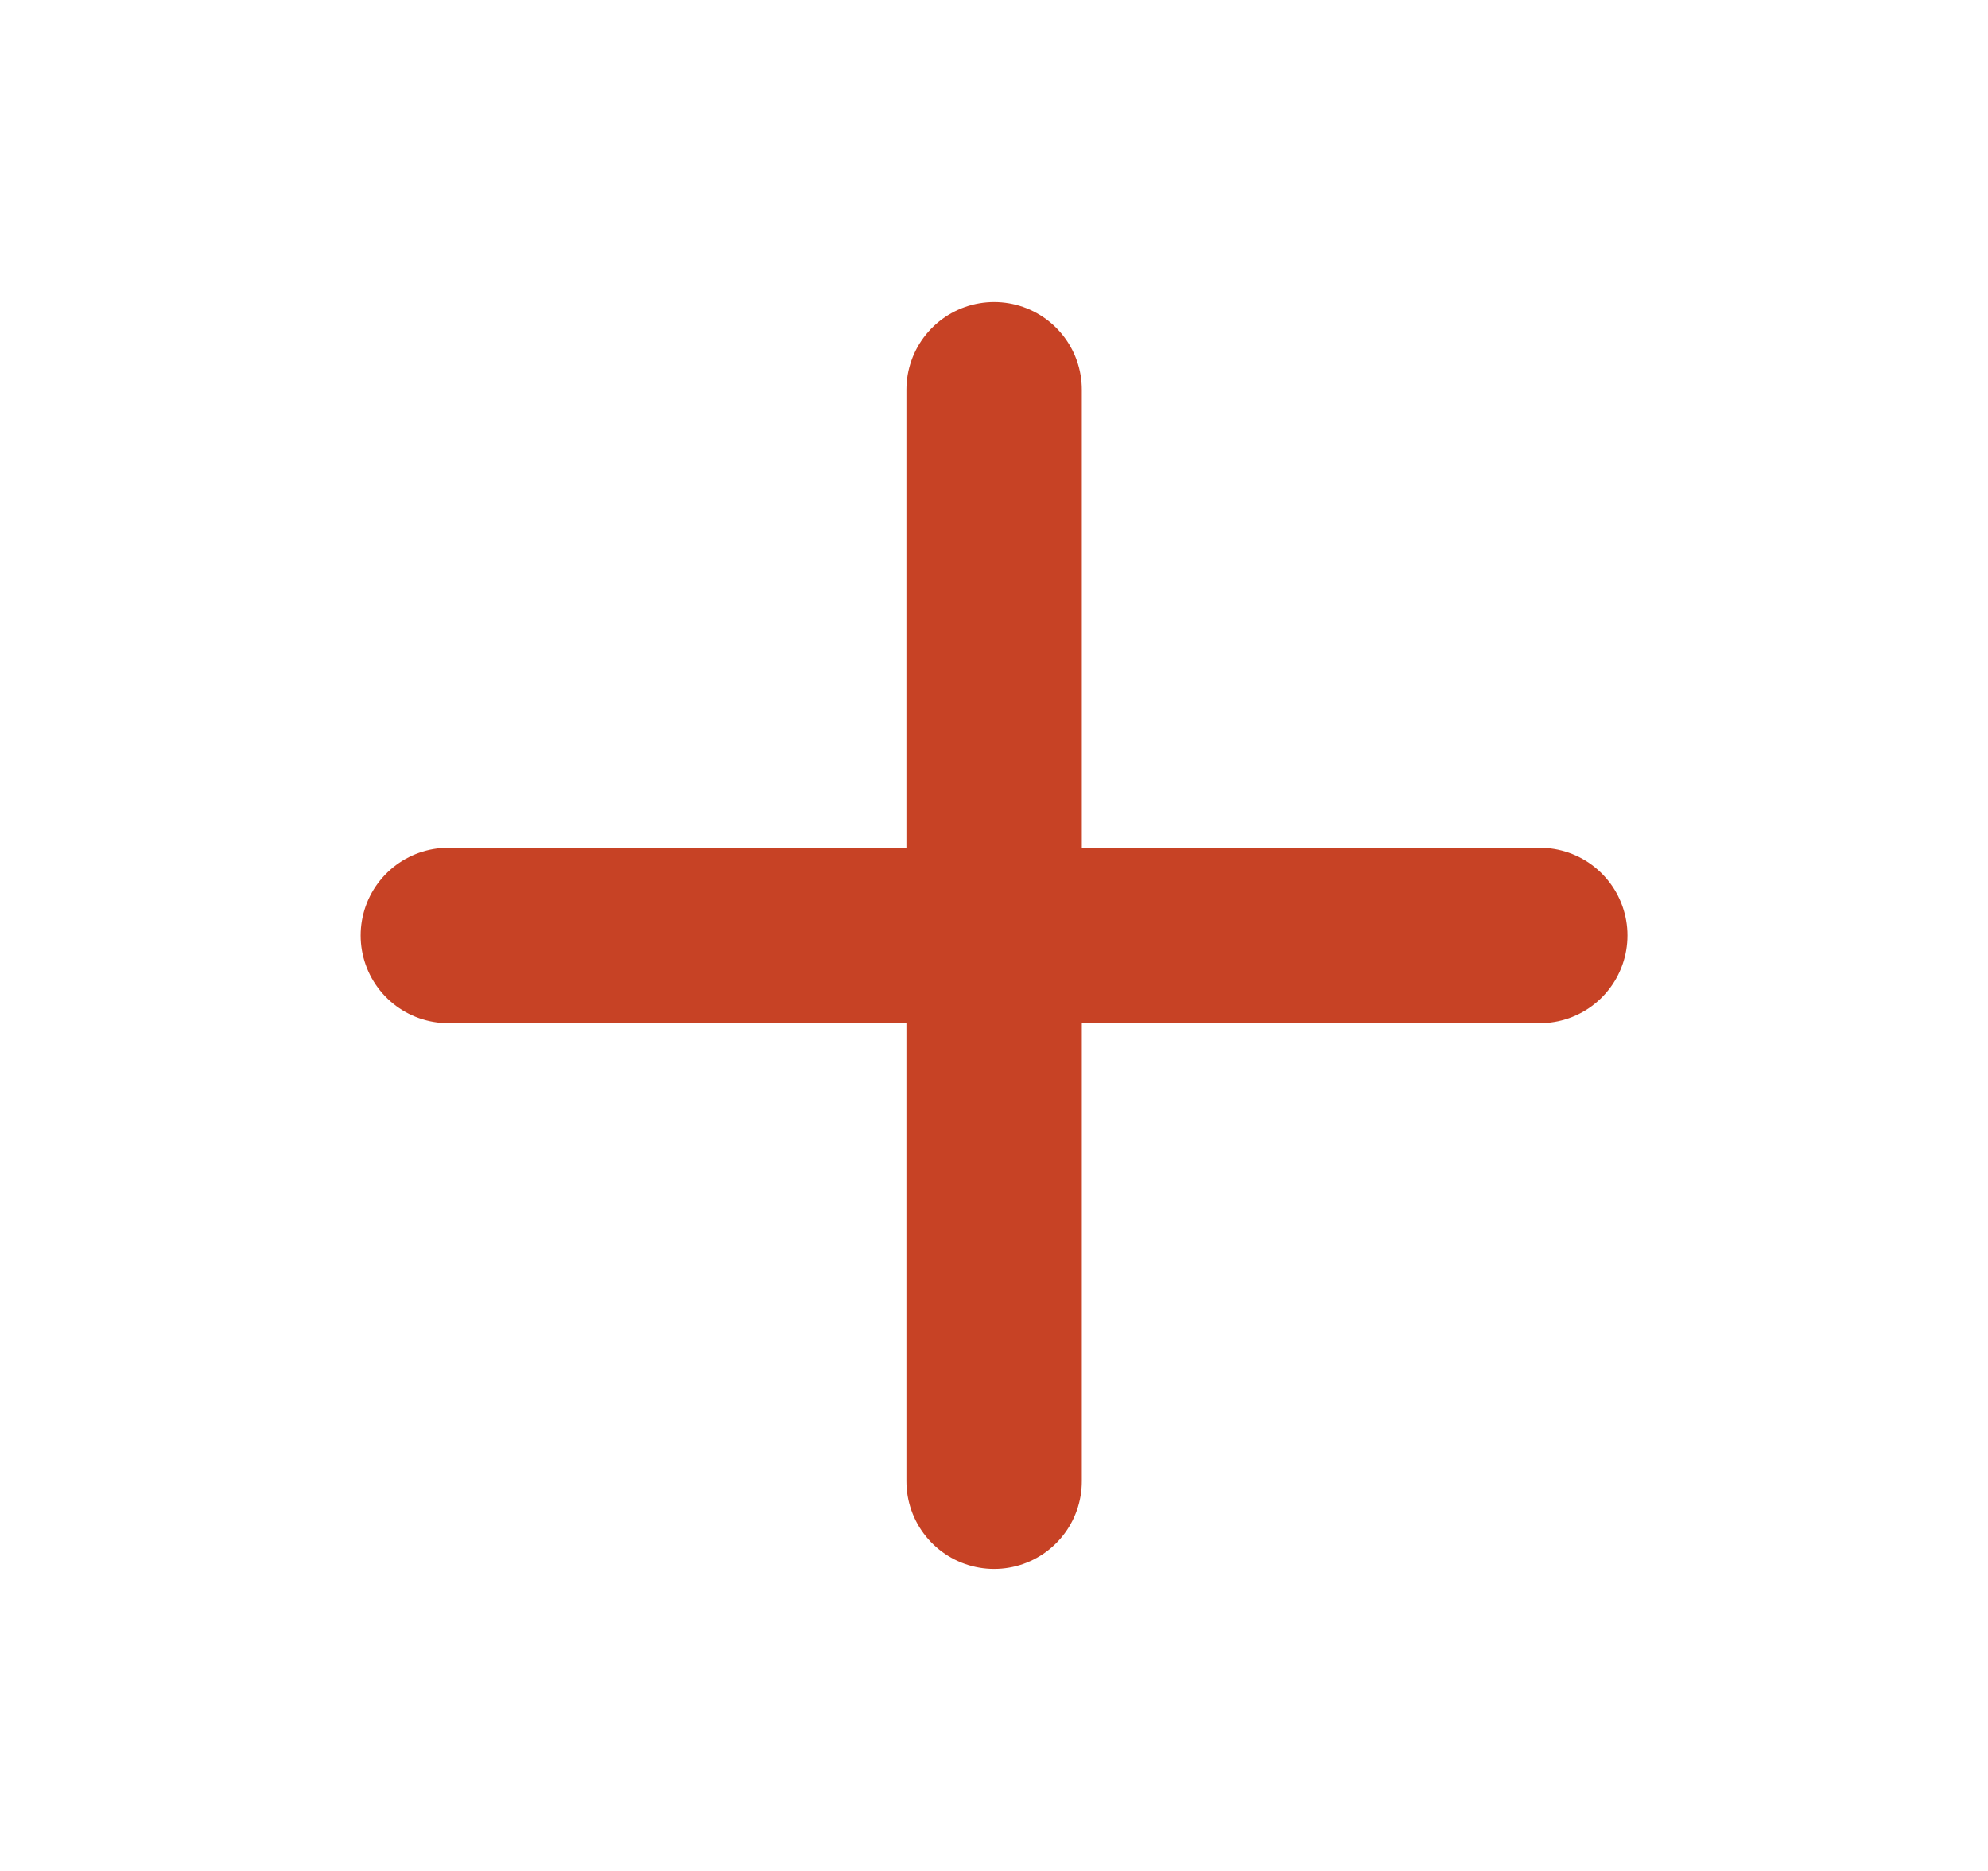 <svg width="17" height="16" viewBox="0 0 17 16" fill="none" xmlns="http://www.w3.org/2000/svg">
<path d="M8.501 3.333V12.667M3.834 8H13.167" stroke="#C74225" stroke-width="1.5" stroke-linecap="round" stroke-linejoin="round"/>
</svg>
